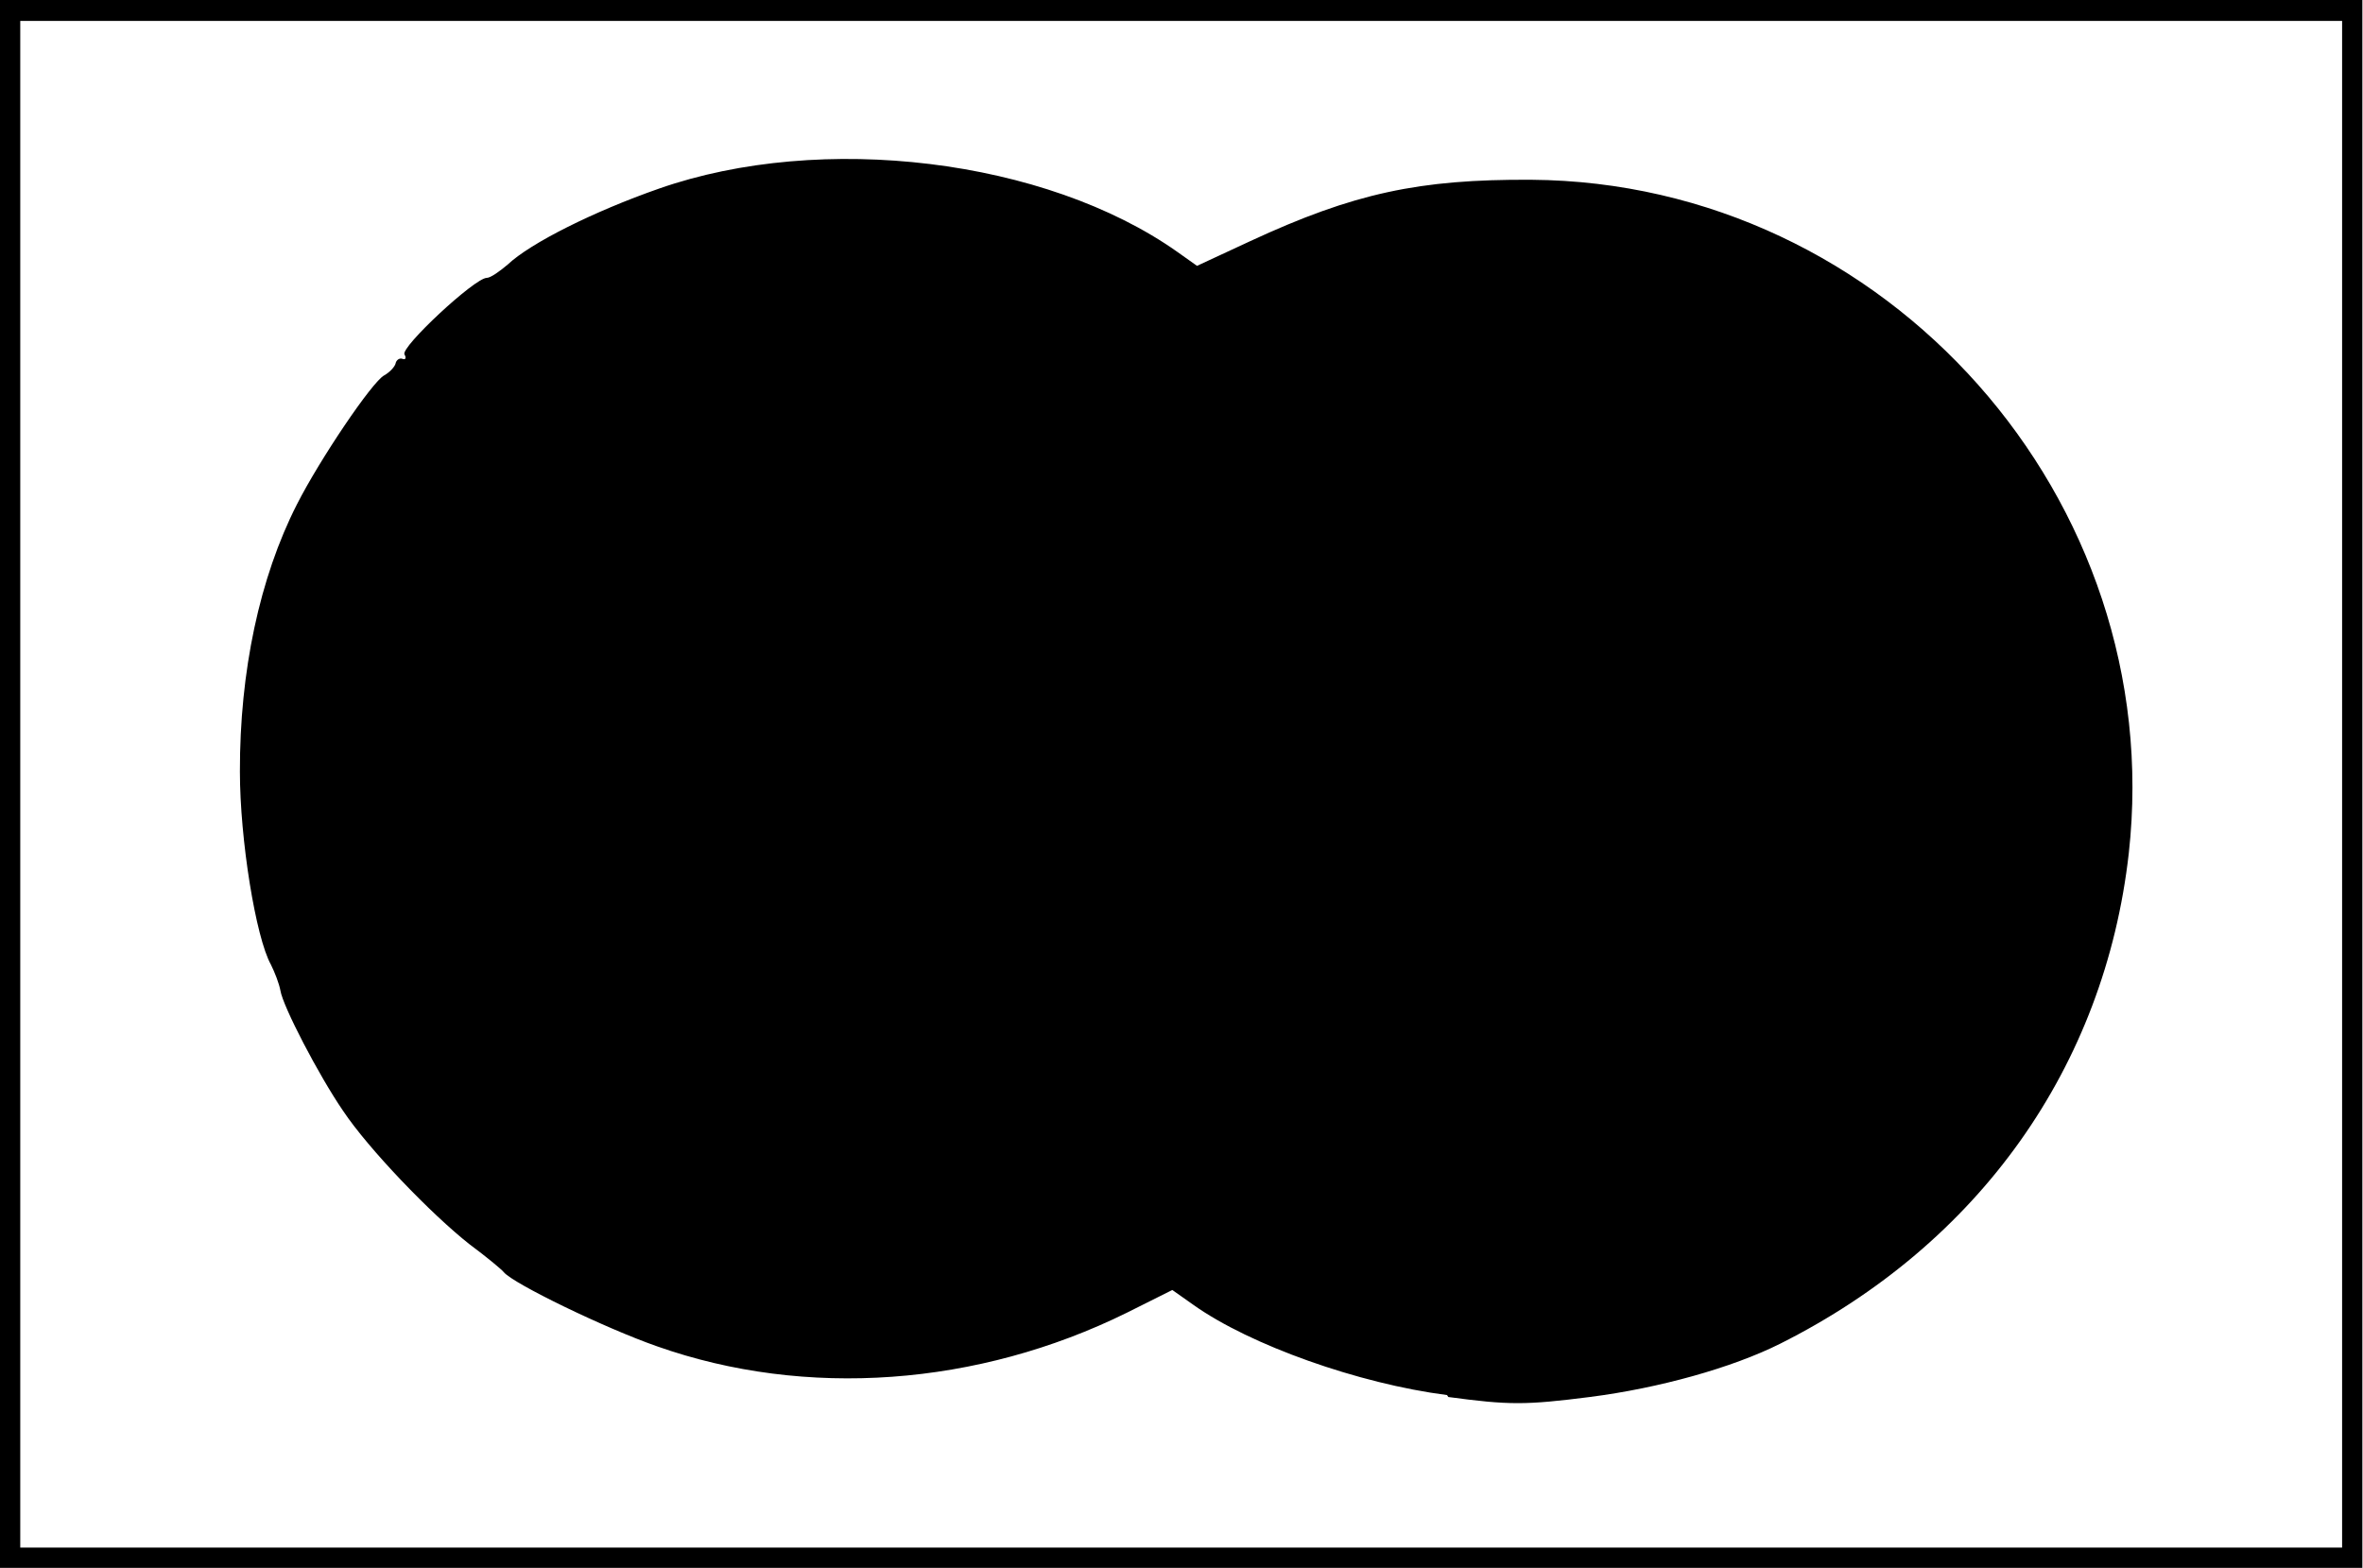 <?xml version="1.0" encoding="UTF-8" standalone="no"?>
<!-- Created with Inkscape (http://www.inkscape.org/) -->

<svg
   width="3.733mm"
   height="2.477mm"
   viewBox="0 0 3.733 2.477"
   version="1.1"
   id="svg5"
   xml:space="preserve"
   inkscape:export-filename="or.svg"
   inkscape:export-xdpi="150"
   inkscape:export-ydpi="150"
   inkscape:version="1.2 (dc2aeda, 2022-05-15)"
   xmlns:inkscape="http://www.inkscape.org/namespaces/inkscape"
   xmlns:sodipodi="http://sodipodi.sourceforge.net/DTD/sodipodi-0.dtd"
   xmlns="http://www.w3.org/2000/svg"
   xmlns:svg="http://www.w3.org/2000/svg"><sodipodi:namedview
     id="namedview7"
     pagecolor="#ffffff"
     bordercolor="#666666"
     borderopacity="1.0"
     inkscape:showpageshadow="2"
     inkscape:pageopacity="0.0"
     inkscape:pagecheckerboard="0"
     inkscape:deskcolor="#d1d1d1"
     inkscape:document-units="mm"
     showgrid="false"
     inkscape:zoom="3.3638608"
     inkscape:cx="485.60273"
     inkscape:cy="562.15168"
     inkscape:window-width="1411"
     inkscape:window-height="480"
     inkscape:window-x="0"
     inkscape:window-y="25"
     inkscape:window-maximized="0"
     inkscape:current-layer="layer1" /><defs
     id="defs2" /><g
     inkscape:label="Layer 1"
     inkscape:groupmode="layer"
     id="layer1"
     transform="translate(-133.136,-152.613)"><path
       style="fill:#000000;stroke-width:0.011"
       d="m 135.422,154.817 c -0.14,-0.018 -0.311,-0.079 -0.4,-0.142 l -0.034,-0.024 -0.072,0.036 c -0.235,0.116 -0.507,0.136 -0.742,0.053 -0.083,-0.029 -0.227,-0.099 -0.242,-0.117 -0.003,-0.004 -0.027,-0.024 -0.054,-0.044 -0.061,-0.048 -0.16,-0.151 -0.2,-0.211 -0.039,-0.057 -0.095,-0.165 -0.099,-0.19 -0.002,-0.011 -0.009,-0.029 -0.015,-0.041 -0.024,-0.043 -0.049,-0.198 -0.049,-0.305 -3.3e-4,-0.158 0.031,-0.306 0.09,-0.422 0.036,-0.071 0.119,-0.194 0.138,-0.204 0.009,-0.005 0.017,-0.014 0.018,-0.019 9.9e-4,-0.005 0.006,-0.009 0.011,-0.007 0.005,0.002 0.006,-0.002 0.003,-0.007 -0.007,-0.011 0.111,-0.121 0.13,-0.121 0.006,-8e-5 0.02,-0.01 0.033,-0.021 0.036,-0.034 0.136,-0.084 0.239,-0.12 0.257,-0.09 0.611,-0.047 0.819,0.1 l 0.031,0.022 0.084,-0.039 c 0.164,-0.076 0.267,-0.098 0.444,-0.097 0.562,0.004 1.006,0.505 0.944,1.064 -0.038,0.337 -0.236,0.617 -0.551,0.775 -0.076,0.038 -0.191,0.07 -0.3,0.084 -0.102,0.013 -0.128,0.013 -0.224,6e-5 z"
       id="path516"
       inkscape:export-filename="or.svg"
       inkscape:export-xdpi="150"
       inkscape:export-ydpi="150" /><path
       style="fill:#000000;stroke-width:0.011"
       d="m 133.136,153.852 v -1.239 h 1.866 1.866 v 1.239 1.239 h -1.866 -1.866 z m 3.7,0 v -1.206 h -1.834 -1.834 v 1.206 1.206 h 1.834 1.834 z"
       id="path306" /></g></svg>
